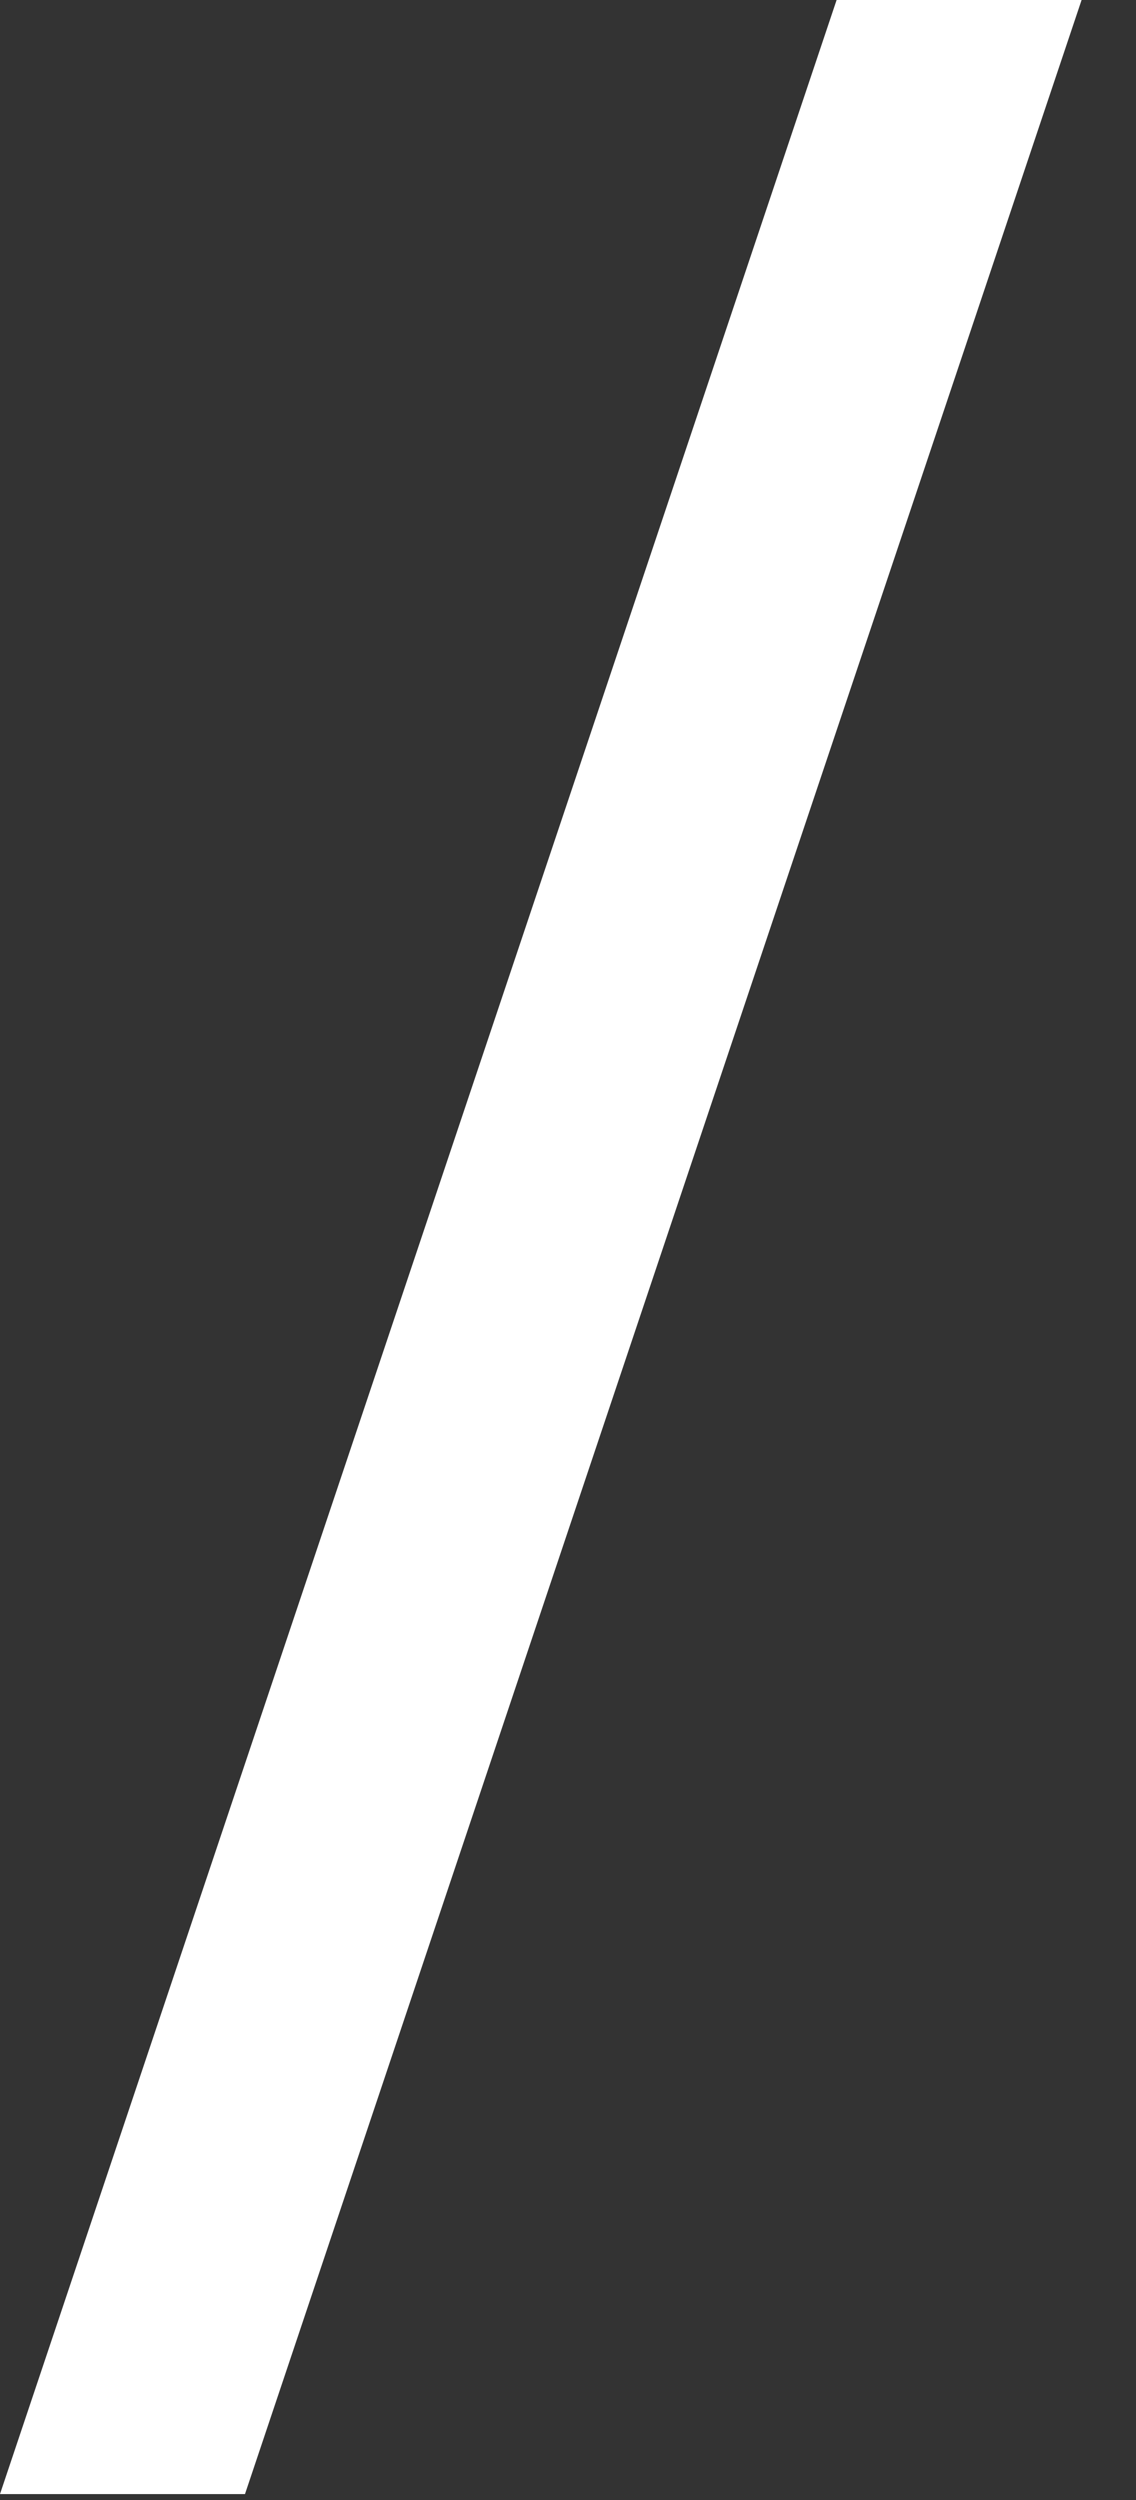 
<svg width="20" height="44" viewBox="0 0 20 44" fill="none" xmlns="http://www.w3.org/2000/svg">
<rect x="0" y="0" width="20" height="44" fill="#333333" stroke="none"/>
<path d="M4.313 43.896L19.042 0H14.729L0 43.896H4.313Z" fill="white"/>
</svg>

